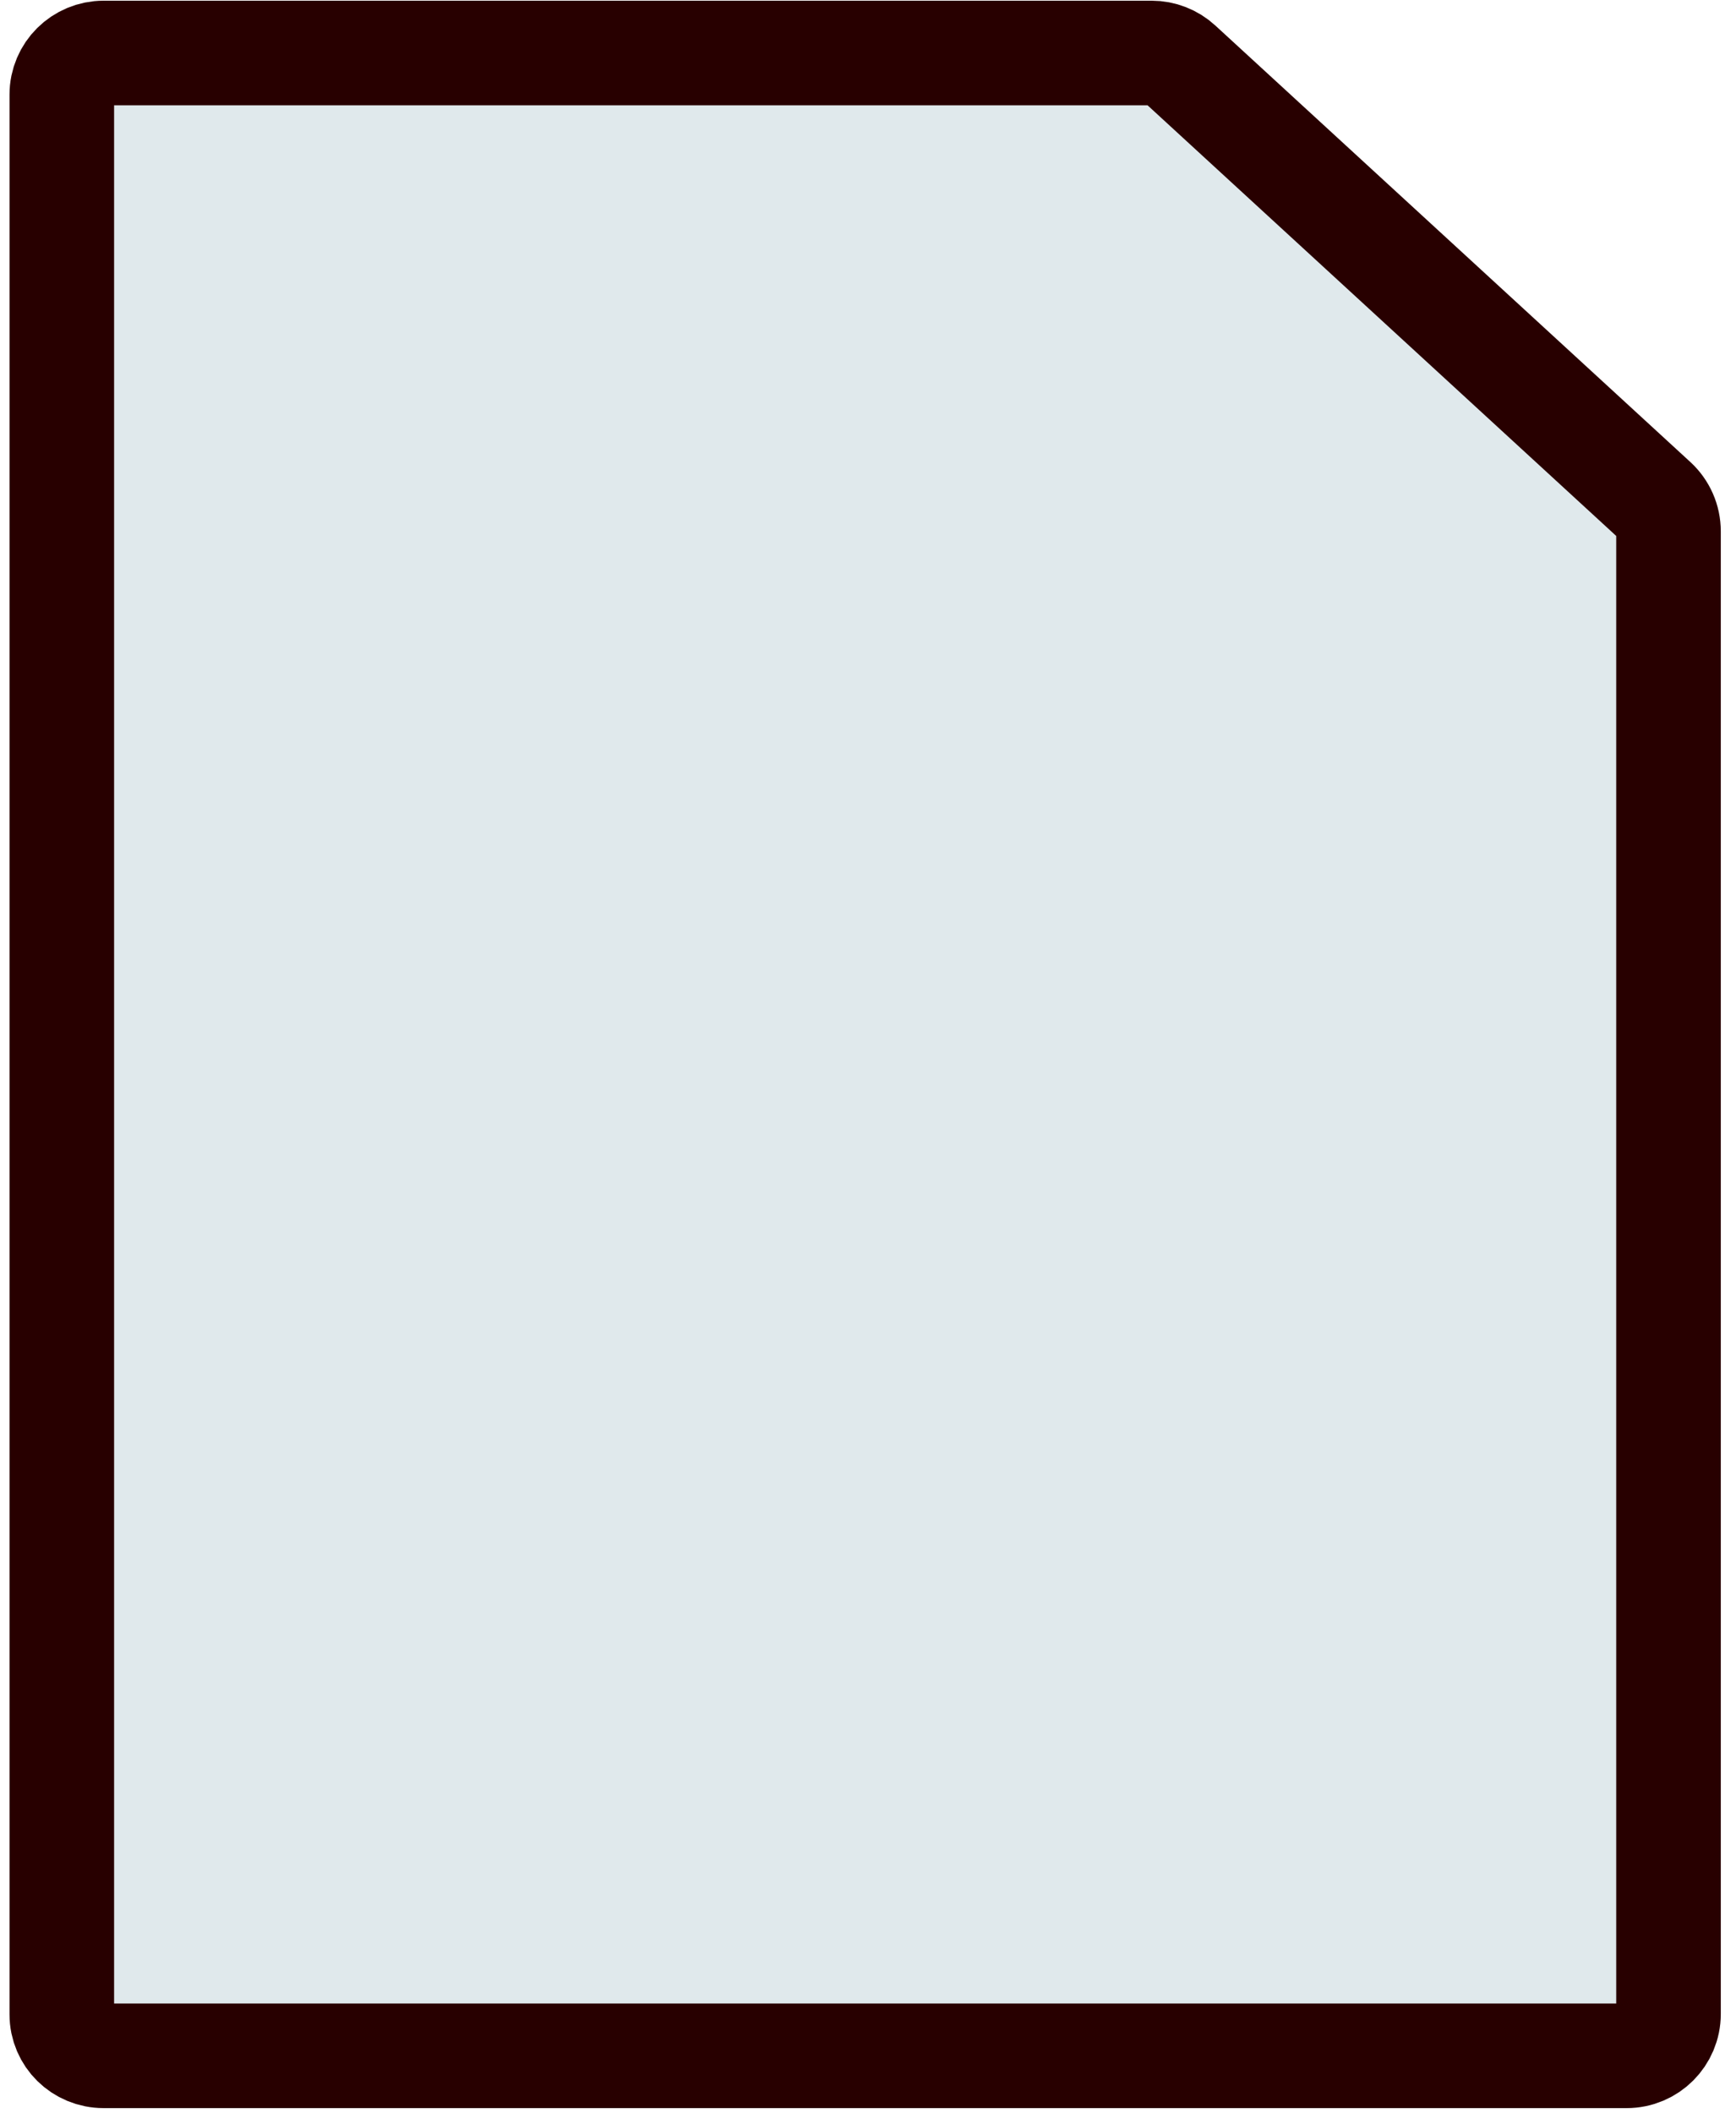 <svg width="83" height="101" viewBox="0 0 83 101" fill="none" xmlns="http://www.w3.org/2000/svg">
<path d="M2.955 4.52V96.284C2.955 97.388 3.851 98.261 4.955 98.261H77.773C78.878 98.261 79.773 97.365 79.773 96.261V25.397C79.773 24.837 79.539 24.303 79.126 23.924L56.415 3.061C56.046 2.722 55.563 2.533 55.062 2.533H4.955C3.851 2.533 2.955 3.416 2.955 4.52Z" fill="#E0E9EC" stroke="#280000" stroke-width="5"/>
</svg>
